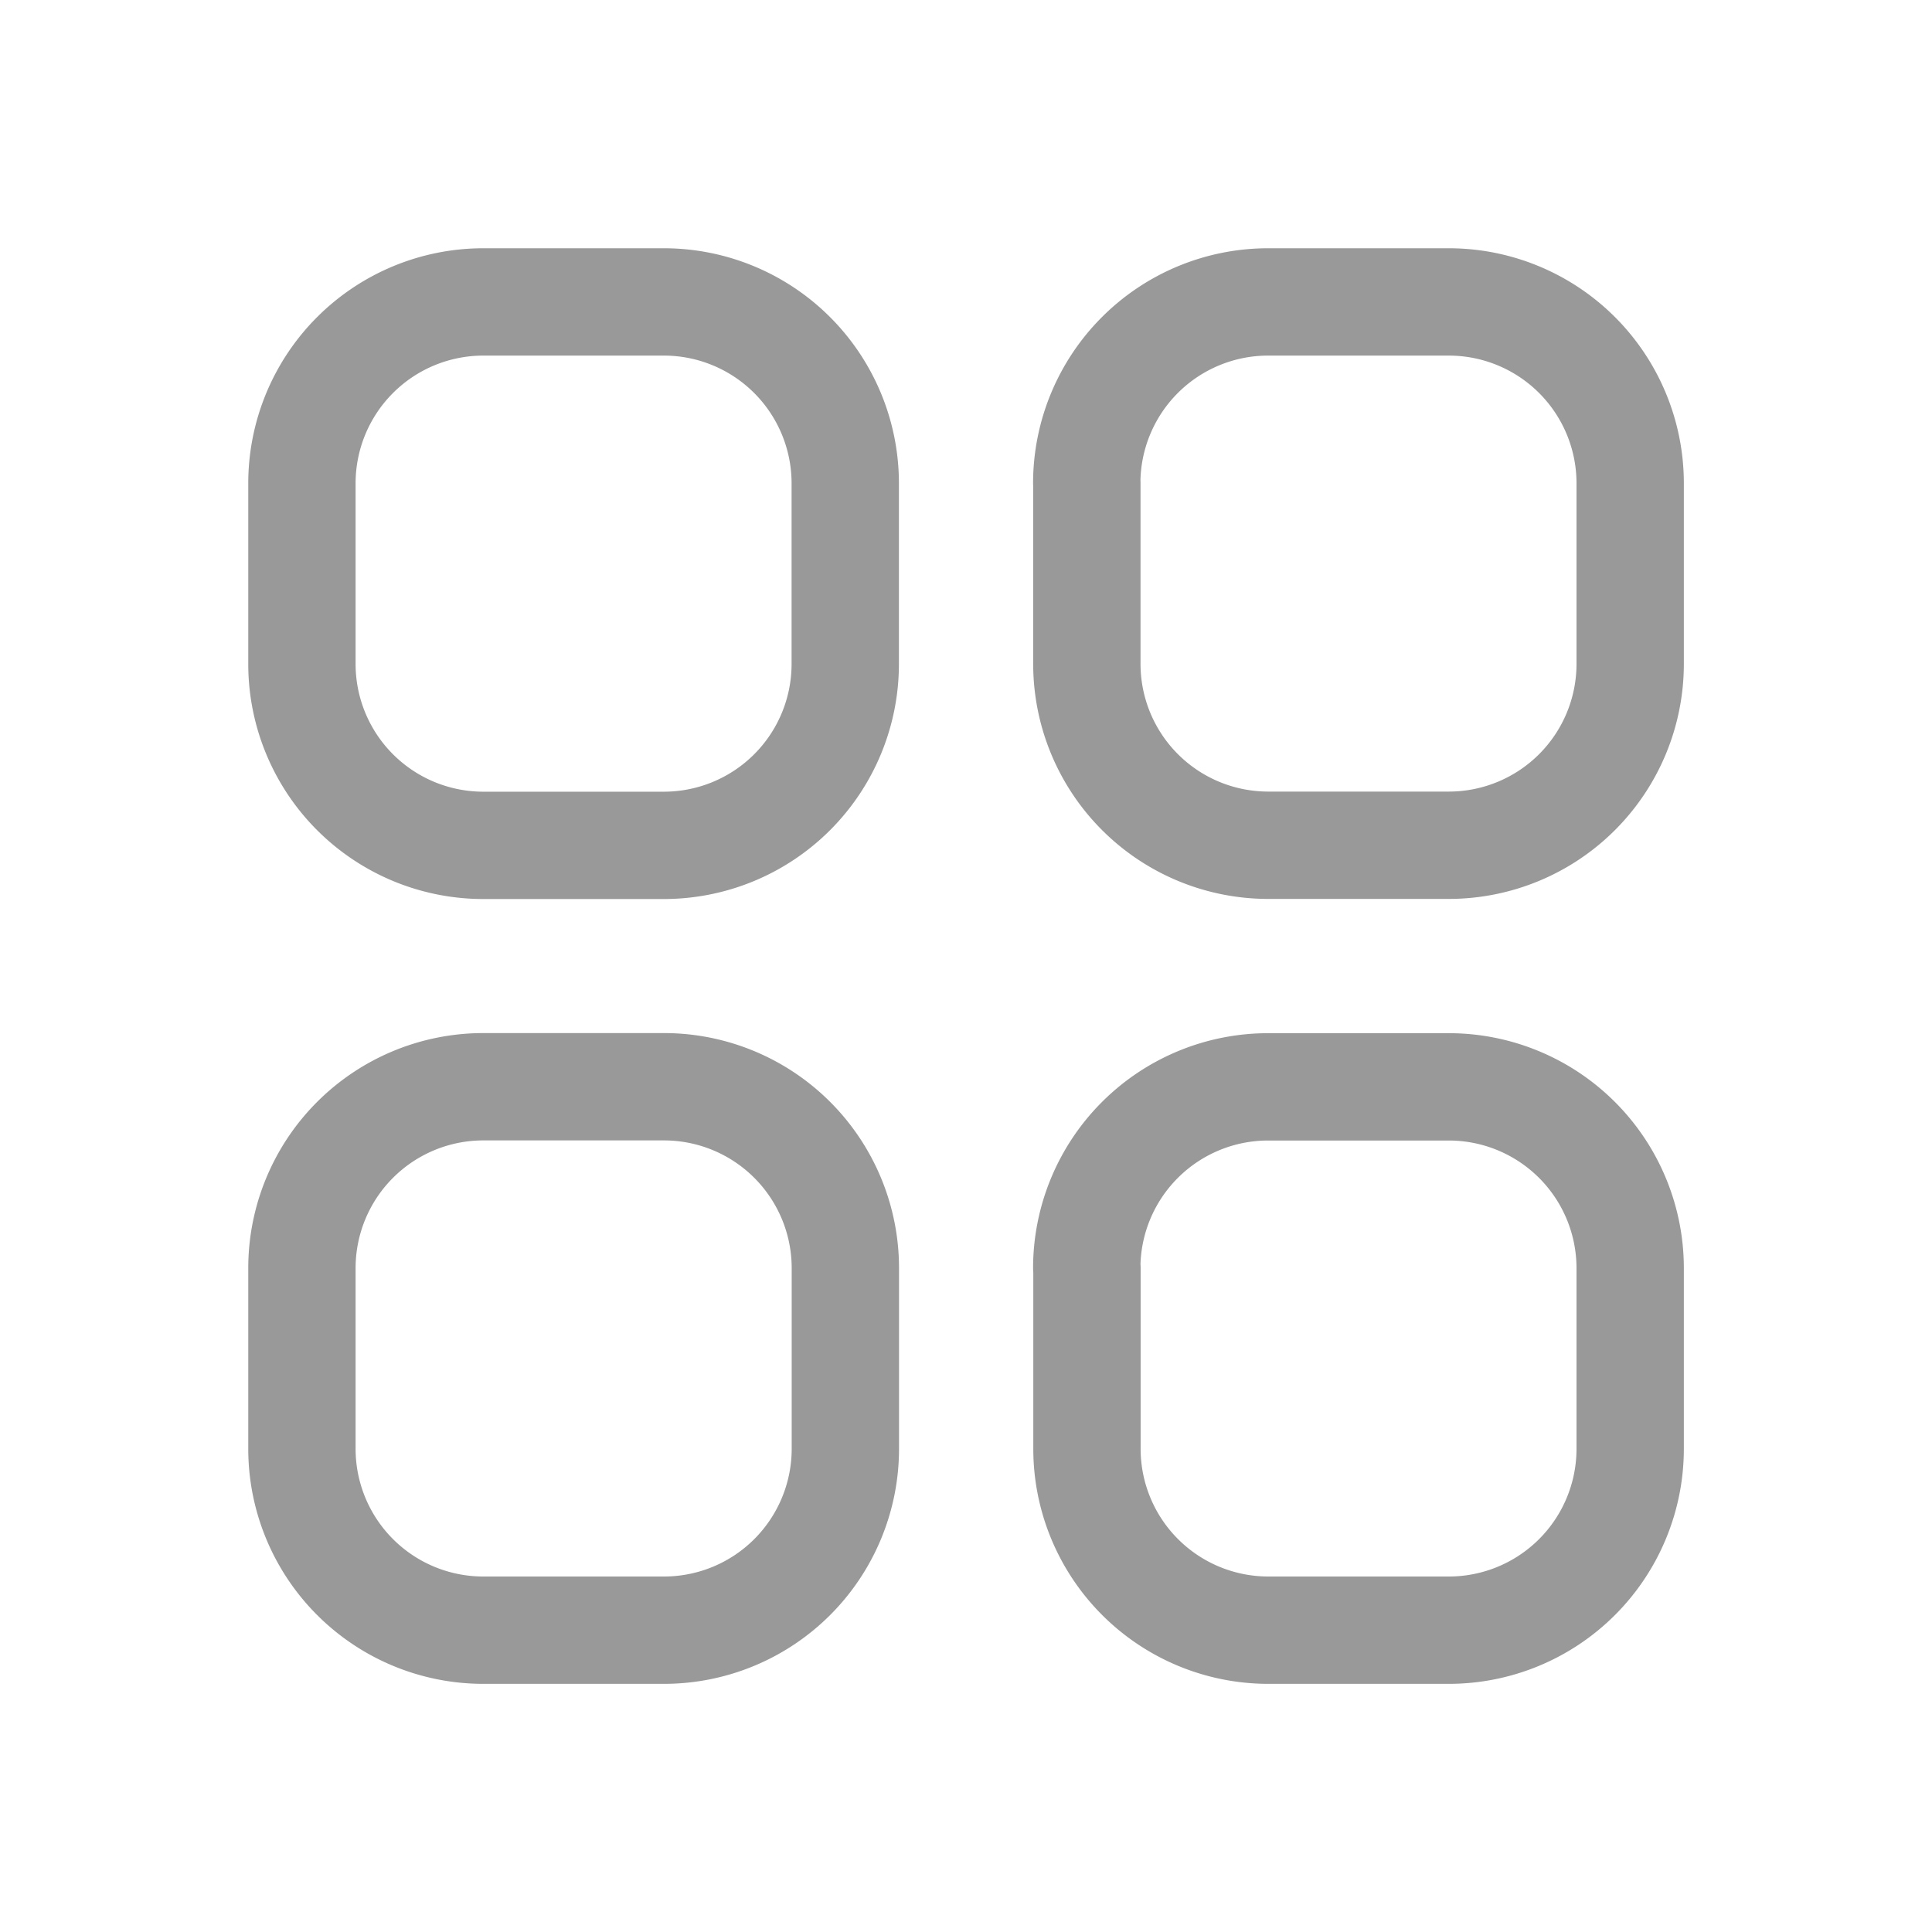 <svg xmlns="http://www.w3.org/2000/svg" width="18" height="18" fill="none" stroke="#999" stroke-linejoin="round" xmlns:v="https://vecta.io/nano"><path d="M2.813 4.5A1.69 1.69 0 0 1 4.5 2.813h1.688A1.69 1.69 0 0 1 7.875 4.5v1.688a1.69 1.69 0 0 1-1.687 1.688H4.5a1.69 1.69 0 0 1-1.687-1.687V4.5zm0 7.313A1.69 1.69 0 0 1 4.5 10.125h1.688a1.69 1.69 0 0 1 1.688 1.688V13.5a1.69 1.69 0 0 1-1.687 1.688H4.5A1.69 1.69 0 0 1 2.813 13.5v-1.687zM10.125 4.5a1.69 1.69 0 0 1 1.688-1.687H13.5A1.69 1.69 0 0 1 15.188 4.5v1.688A1.69 1.69 0 0 1 13.5 7.875h-1.687a1.69 1.69 0 0 1-1.687-1.687V4.5zm0 7.313a1.69 1.69 0 0 1 1.688-1.687H13.5a1.69 1.69 0 0 1 1.688 1.688V13.5a1.69 1.69 0 0 1-1.687 1.688h-1.687a1.69 1.69 0 0 1-1.687-1.687v-1.687z"/></svg>